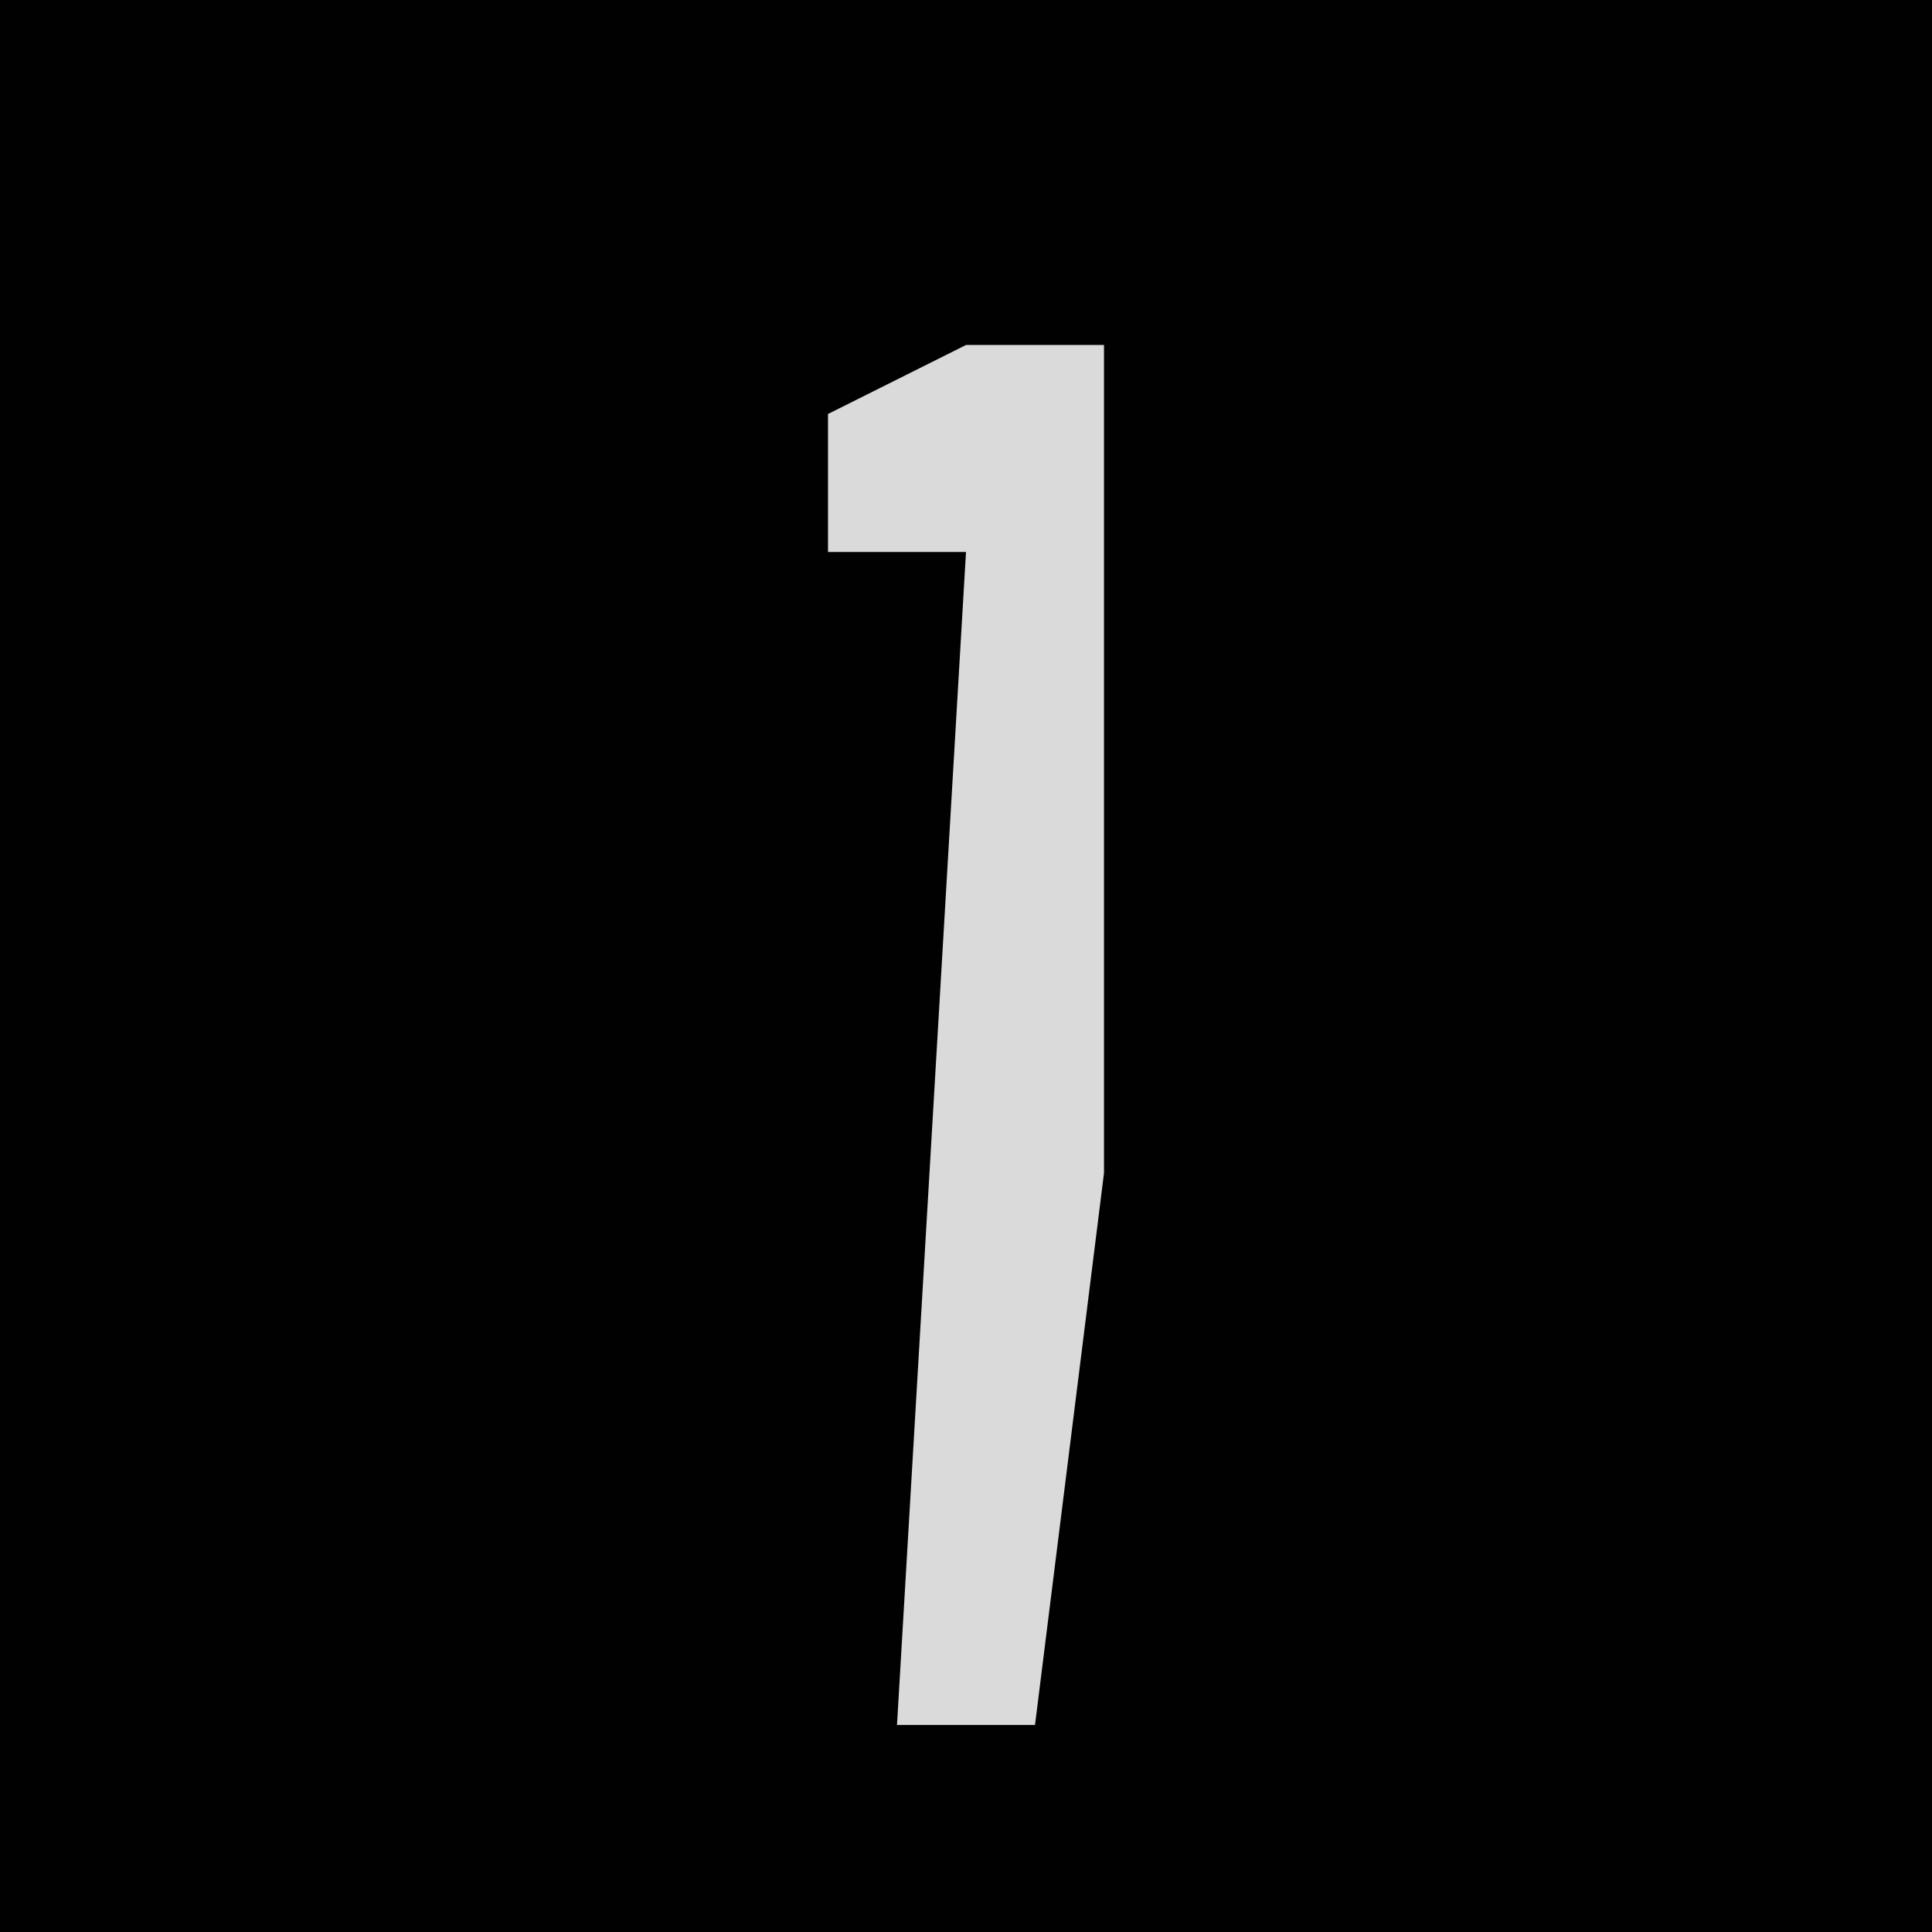 <?xml version="1.0" encoding="UTF-8"?>
<svg version="1.1" xmlns="http://www.w3.org/2000/svg" width="28" height="28">
<path d="M0,0 L28,0 L28,28 L0,28 Z " fill="#010101" transform="translate(0,0)"/>
<path d="M0,0 L2,0 L2,12 L1,20 L-1,20 L0,3 L-2,3 L-2,1 Z " fill="#DADADA" transform="translate(14,5)"/>
</svg>
